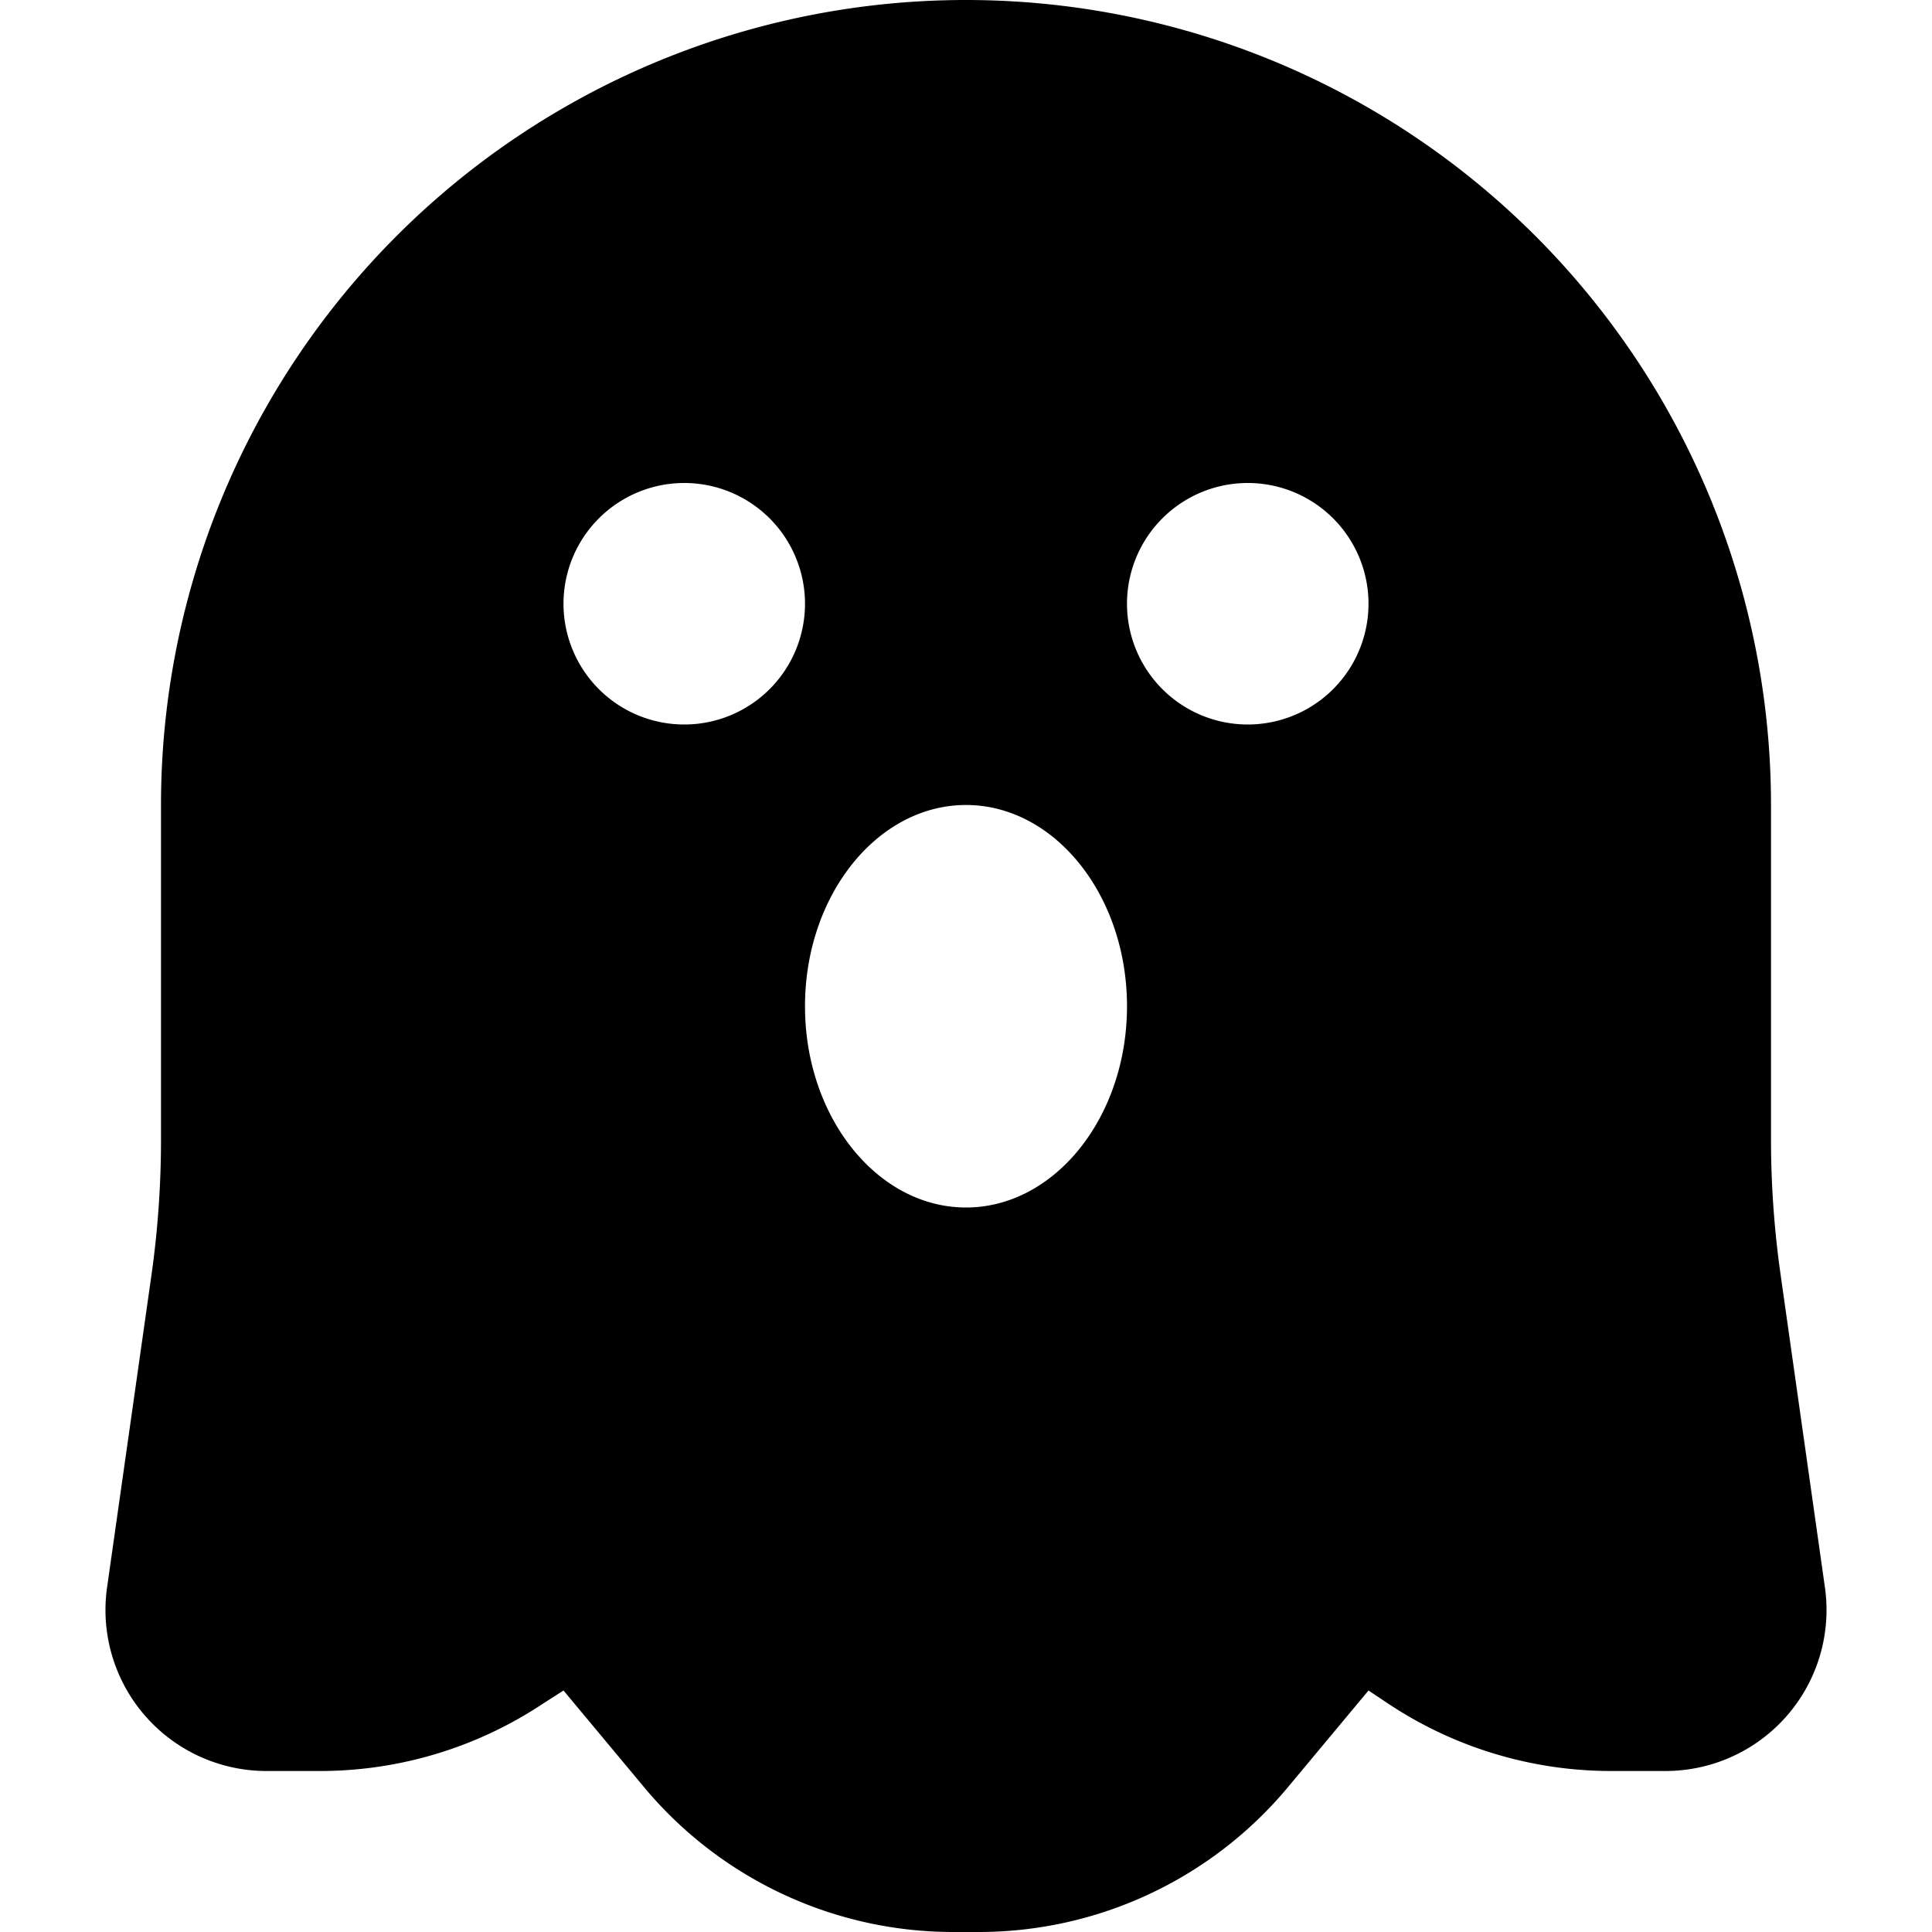 <svg xmlns="http://www.w3.org/2000/svg" width="24" height="24"><path d="M12 0A10 10 0 0 0 2 10v4.15a12 12 0 0 1-.12 1.7l-.55 3.87A2 2 0 0 0 3.3 22h.68a5 5 0 0 0 2.77-.84L7 21l1 1.2a5 5 0 0 0 3.84 1.8h.32A5 5 0 0 0 16 22.2l1-1.2.24.16a5 5 0 0 0 2.77.84h.68a2 2 0 0 0 1.98-2.28l-.55-3.88a12 12 0 0 1-.12-1.7V10A10 10 0 0 0 12 0M7 7.5a1.5 1.5 0 1 1 3 0 1.5 1.5 0 0 1-3 0m7 5c0 1.38-.9 2.5-2 2.5s-2-1.12-2-2.5.9-2.5 2-2.5 2 1.12 2 2.5m0-5a1.5 1.5 0 1 1 3 0 1.5 1.5 0 0 1-3 0"/></svg>